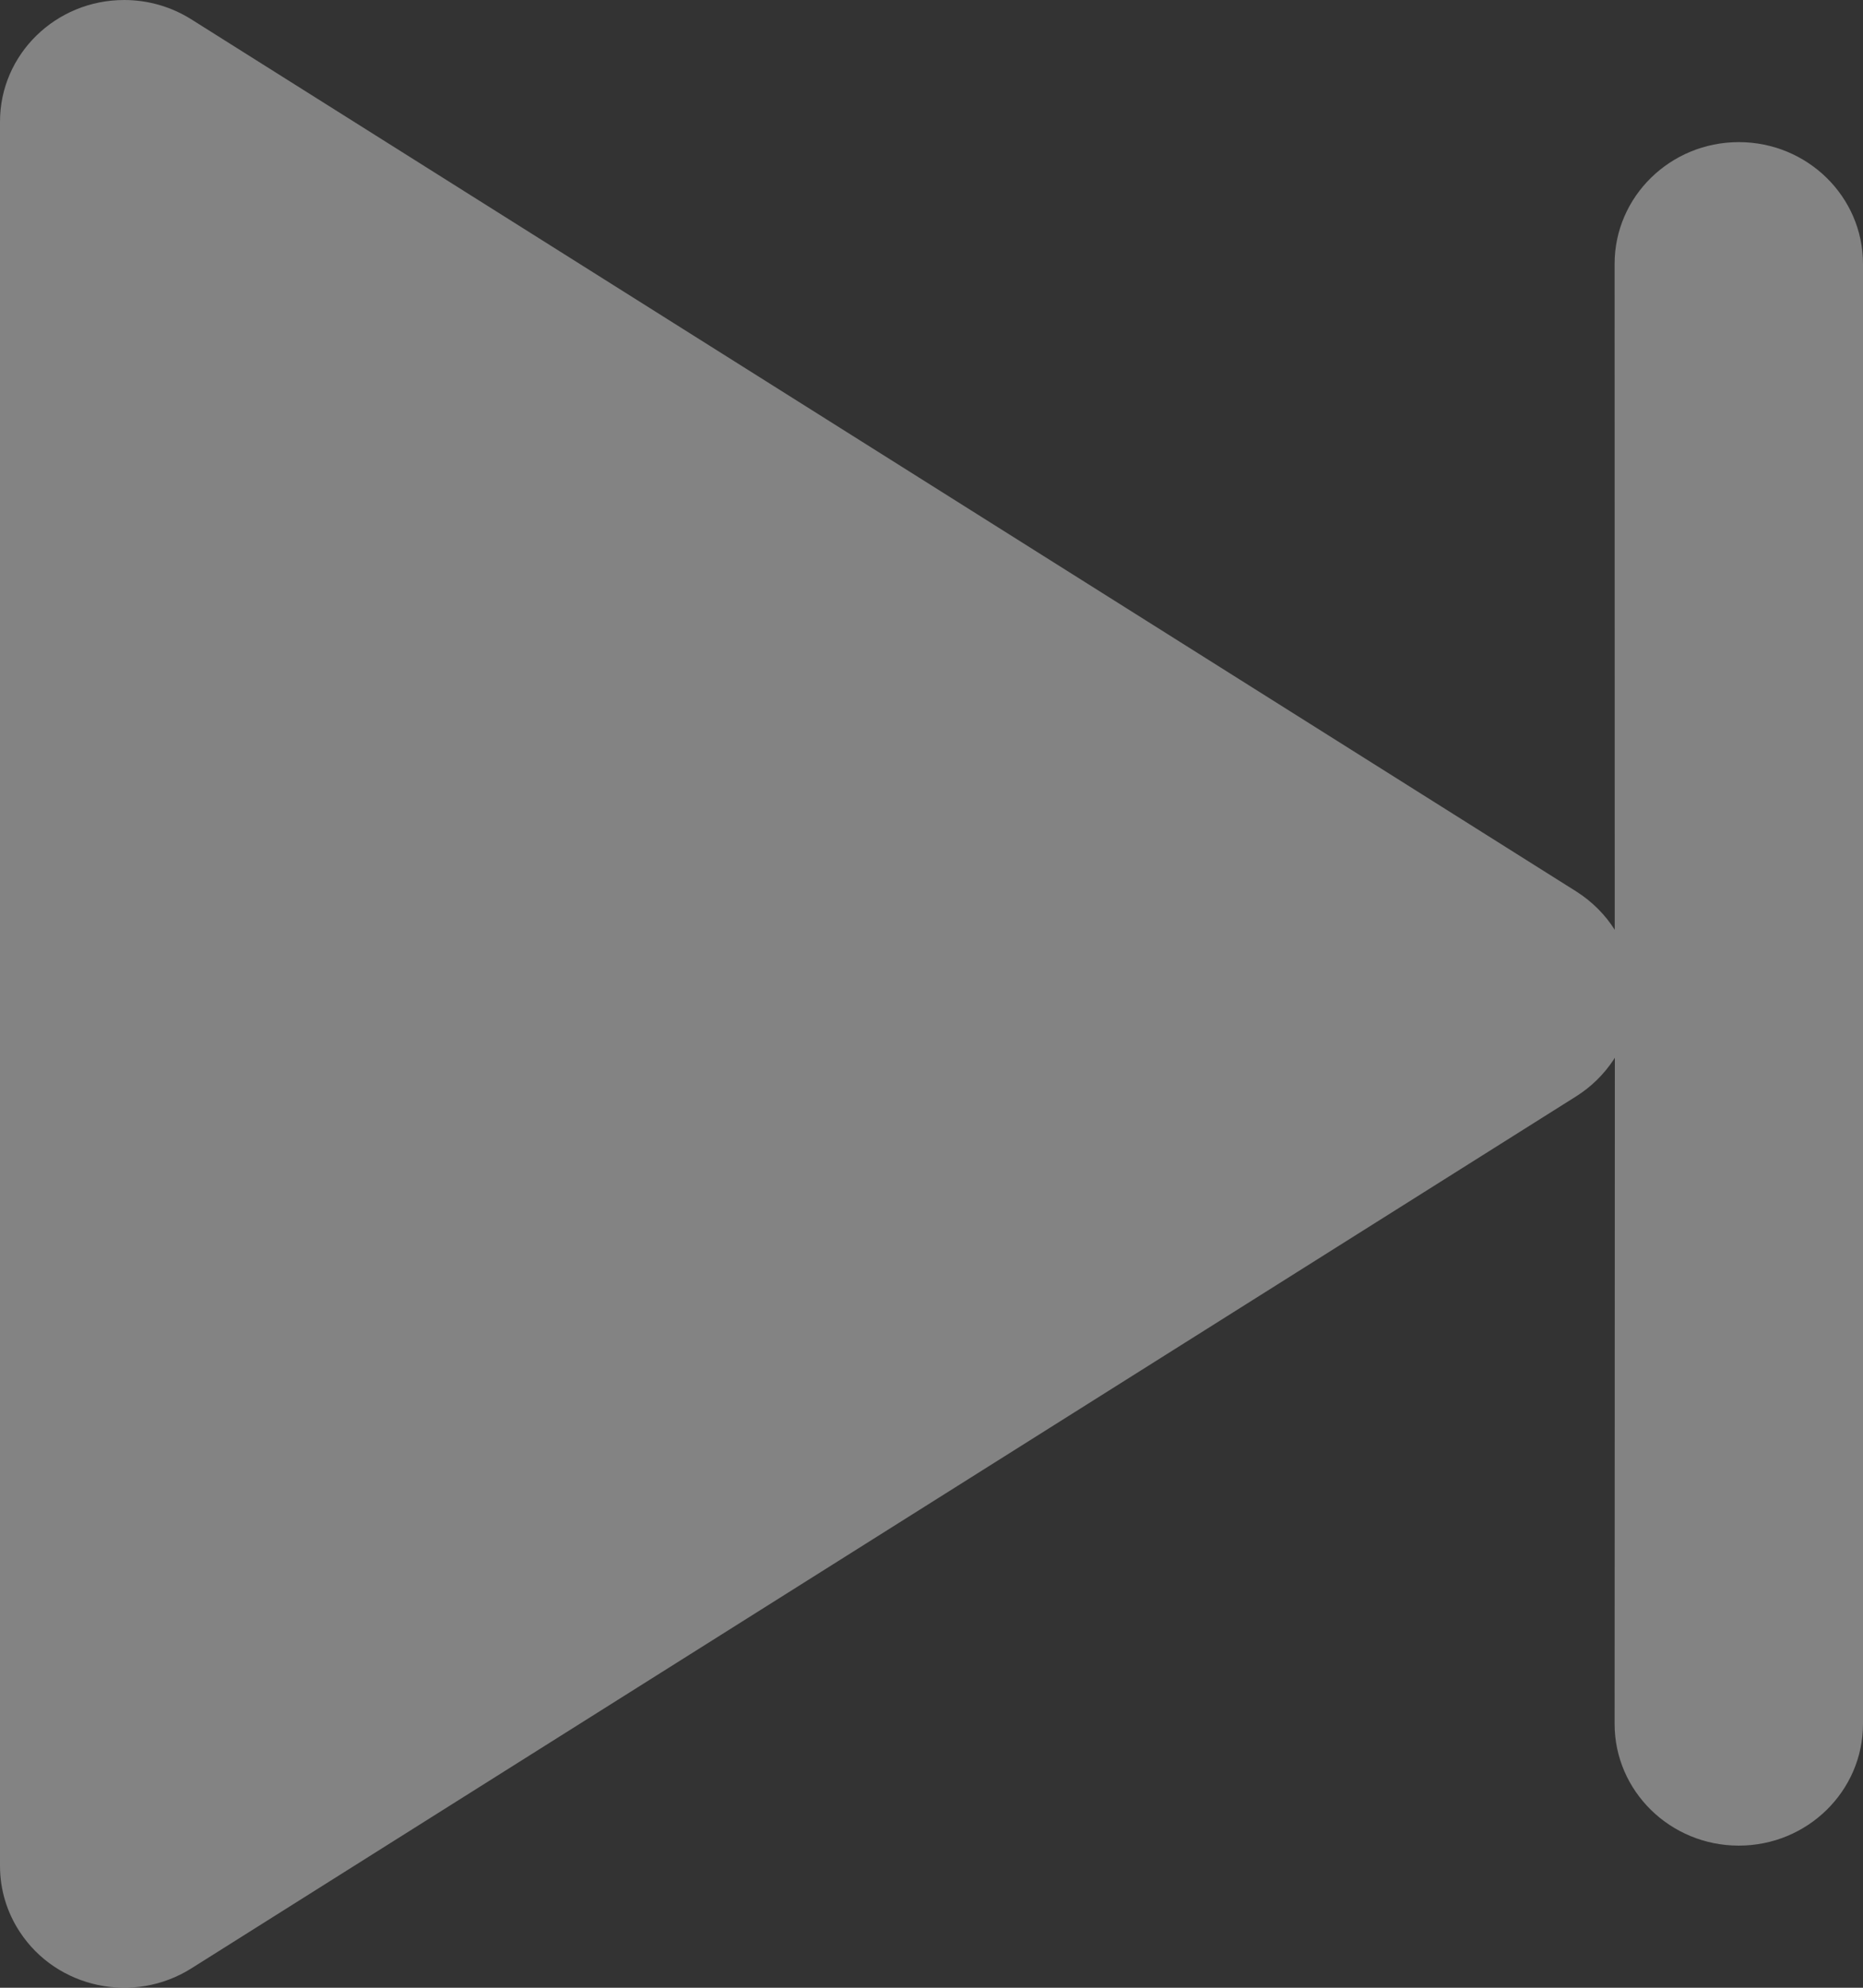 <?xml version="1.0" encoding="UTF-8"?>
<svg width="15px" height="16px" viewBox="0 0 15 16" version="1.1" xmlns="http://www.w3.org/2000/svg" xmlns:xlink="http://www.w3.org/1999/xlink">
    <rect x="0" y="0" width="15" height="16" fill="#333333" stroke="none"/>
    <!-- Generator: Sketch 61 (89581) - https://sketch.com -->
    <title>next disabled</title>
    <desc>Created with Sketch.</desc>
    <g id="next-disabled" stroke="none" stroke-width="1" fill="none" fill-rule="evenodd" opacity="0.402">
        <path d="M1,0 C1.192,0 1.379,0.054 1.541,0.156 L12.692,7.176 C12.821,7.258 12.925,7.364 13.001,7.484 L13,2.124 C13,1.583 13.448,1.144 14,1.144 C14.552,1.144 15,1.583 15,2.124 L15,13.876 C15,14.417 14.552,14.856 14,14.856 C13.448,14.856 13,14.417 13,13.876 L13.002,8.514 L12.992,8.53 C12.914,8.648 12.812,8.748 12.692,8.824 L1.541,15.844 C1.076,16.137 0.457,16.005 0.159,15.55 C0.055,15.392 0,15.208 0,15.02 L0,0.979 C0,0.438 0.448,0 1,0 Z" id="Path" fill="#F9F9F9"></path>
    </g>
</svg>
